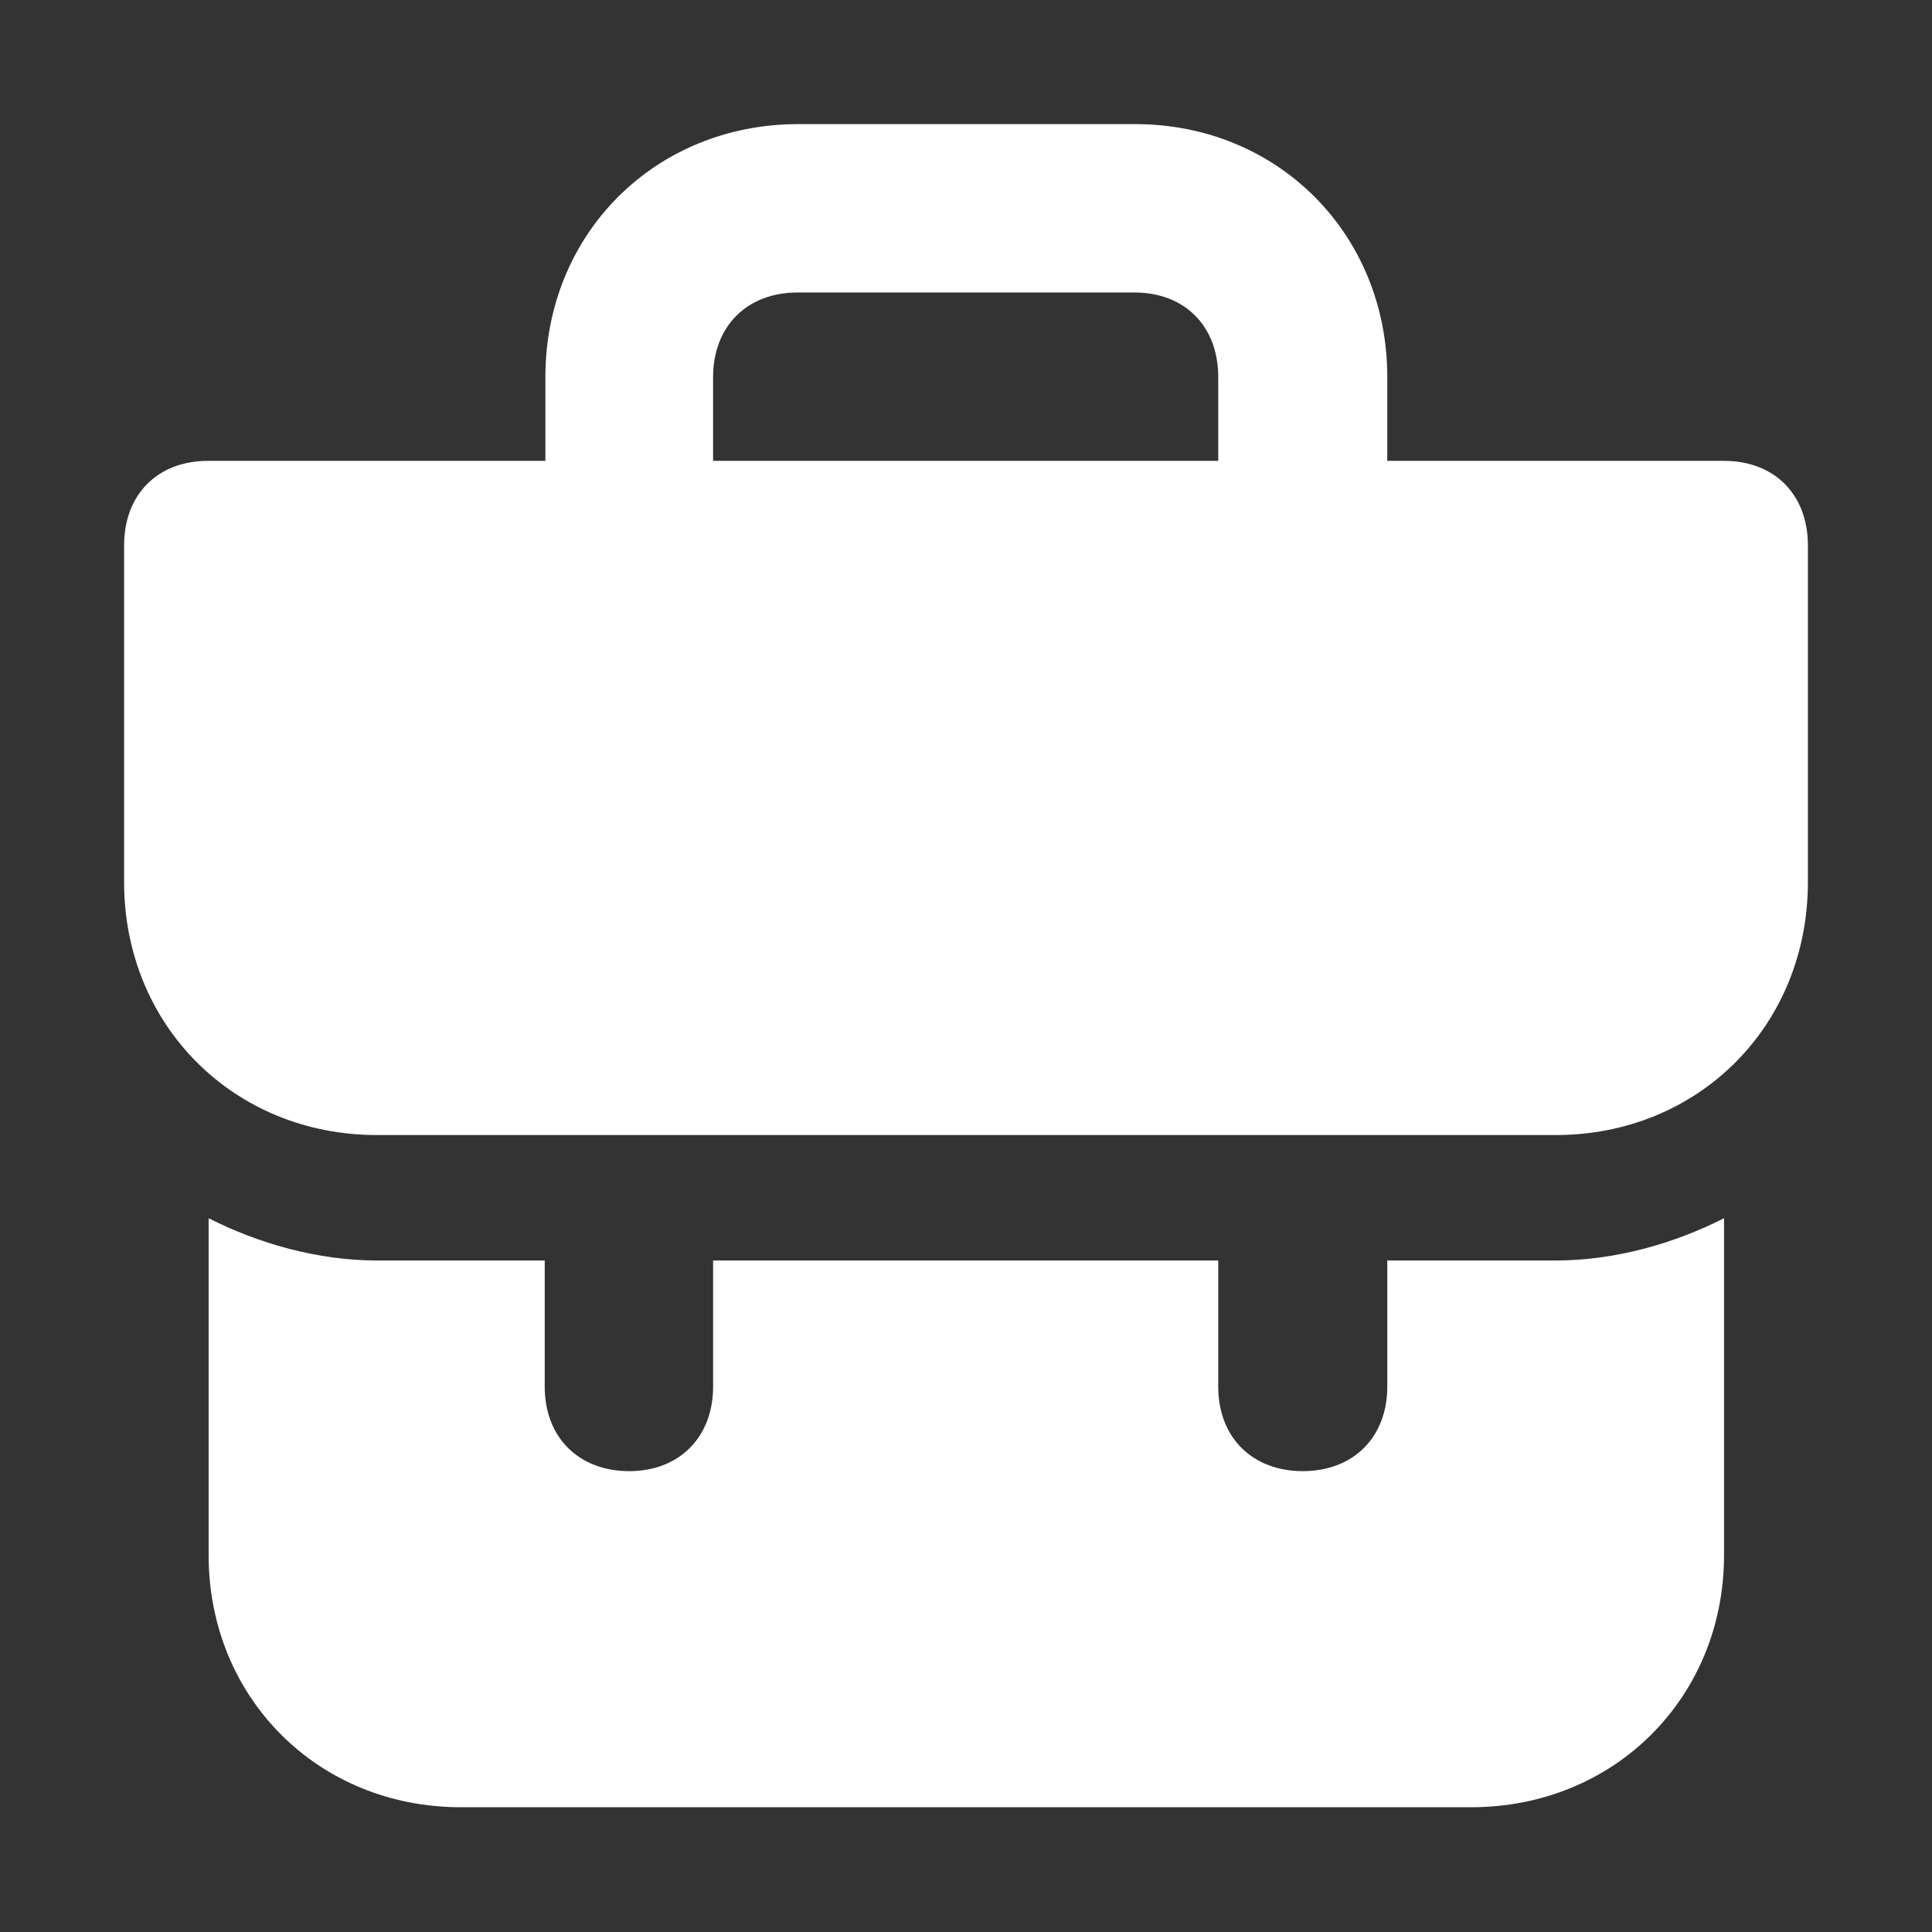 <?xml version="1.0" encoding="utf-8"?>
<!-- Generator: Adobe Illustrator 24.2.1, SVG Export Plug-In . SVG Version: 6.00 Build 0)  -->
<svg version="1.1" id="SvgjsSvg1046" xmlns:svgjs="http://svgjs.com/svgjs"
	 xmlns="http://www.w3.org/2000/svg" xmlns:xlink="http://www.w3.org/1999/xlink" x="0px" y="0px" viewBox="0 0 288 288"
	 style="enable-background:new 0 0 288 288;" xml:space="preserve">
<rect x="0" y="0" width="288" height="288" fill="#333333" stroke="none"/>
<style type="text/css">
	.st0{fill:#FFFFFF;}
</style>
<g id="SvgjsG1048">
	<path class="st0" d="M206.8,187.9v18.8c0,7.5-5,12.6-12.6,12.6c-7.5,0-12.6-5-12.6-12.6v-18.8h-75.3v18.8c0,7.5-5,12.6-12.5,12.6
		c-7.5,0-12.6-5-12.6-12.6v-18.8H56.2c-8.8,0-17.6-2.5-25.1-6.3v50.2c0,21.3,16.3,37.6,37.6,37.6h150.6c21.3,0,37.7-16.3,37.7-37.6
		v-50.2c-7.5,3.8-16.3,6.3-25.1,6.3H206.8z M257,68.7h-50.2V56.2c0-21.3-16.3-37.7-37.6-37.7h-50.2c-21.3,0-37.7,16.3-37.7,37.7
		v12.5H31c-7.5,0-12.5,5-12.5,12.6v50.2c0,21.3,16.3,37.7,37.7,37.7h175.7c21.3,0,37.6-16.3,37.6-37.7V81.3
		C269.5,73.7,264.5,68.7,257,68.7z M181.6,68.7h-75.3V56.2c0-7.5,5-12.6,12.6-12.6h50.2c7.5,0,12.5,5,12.5,12.6V68.7z"/>
</g>
</svg>
